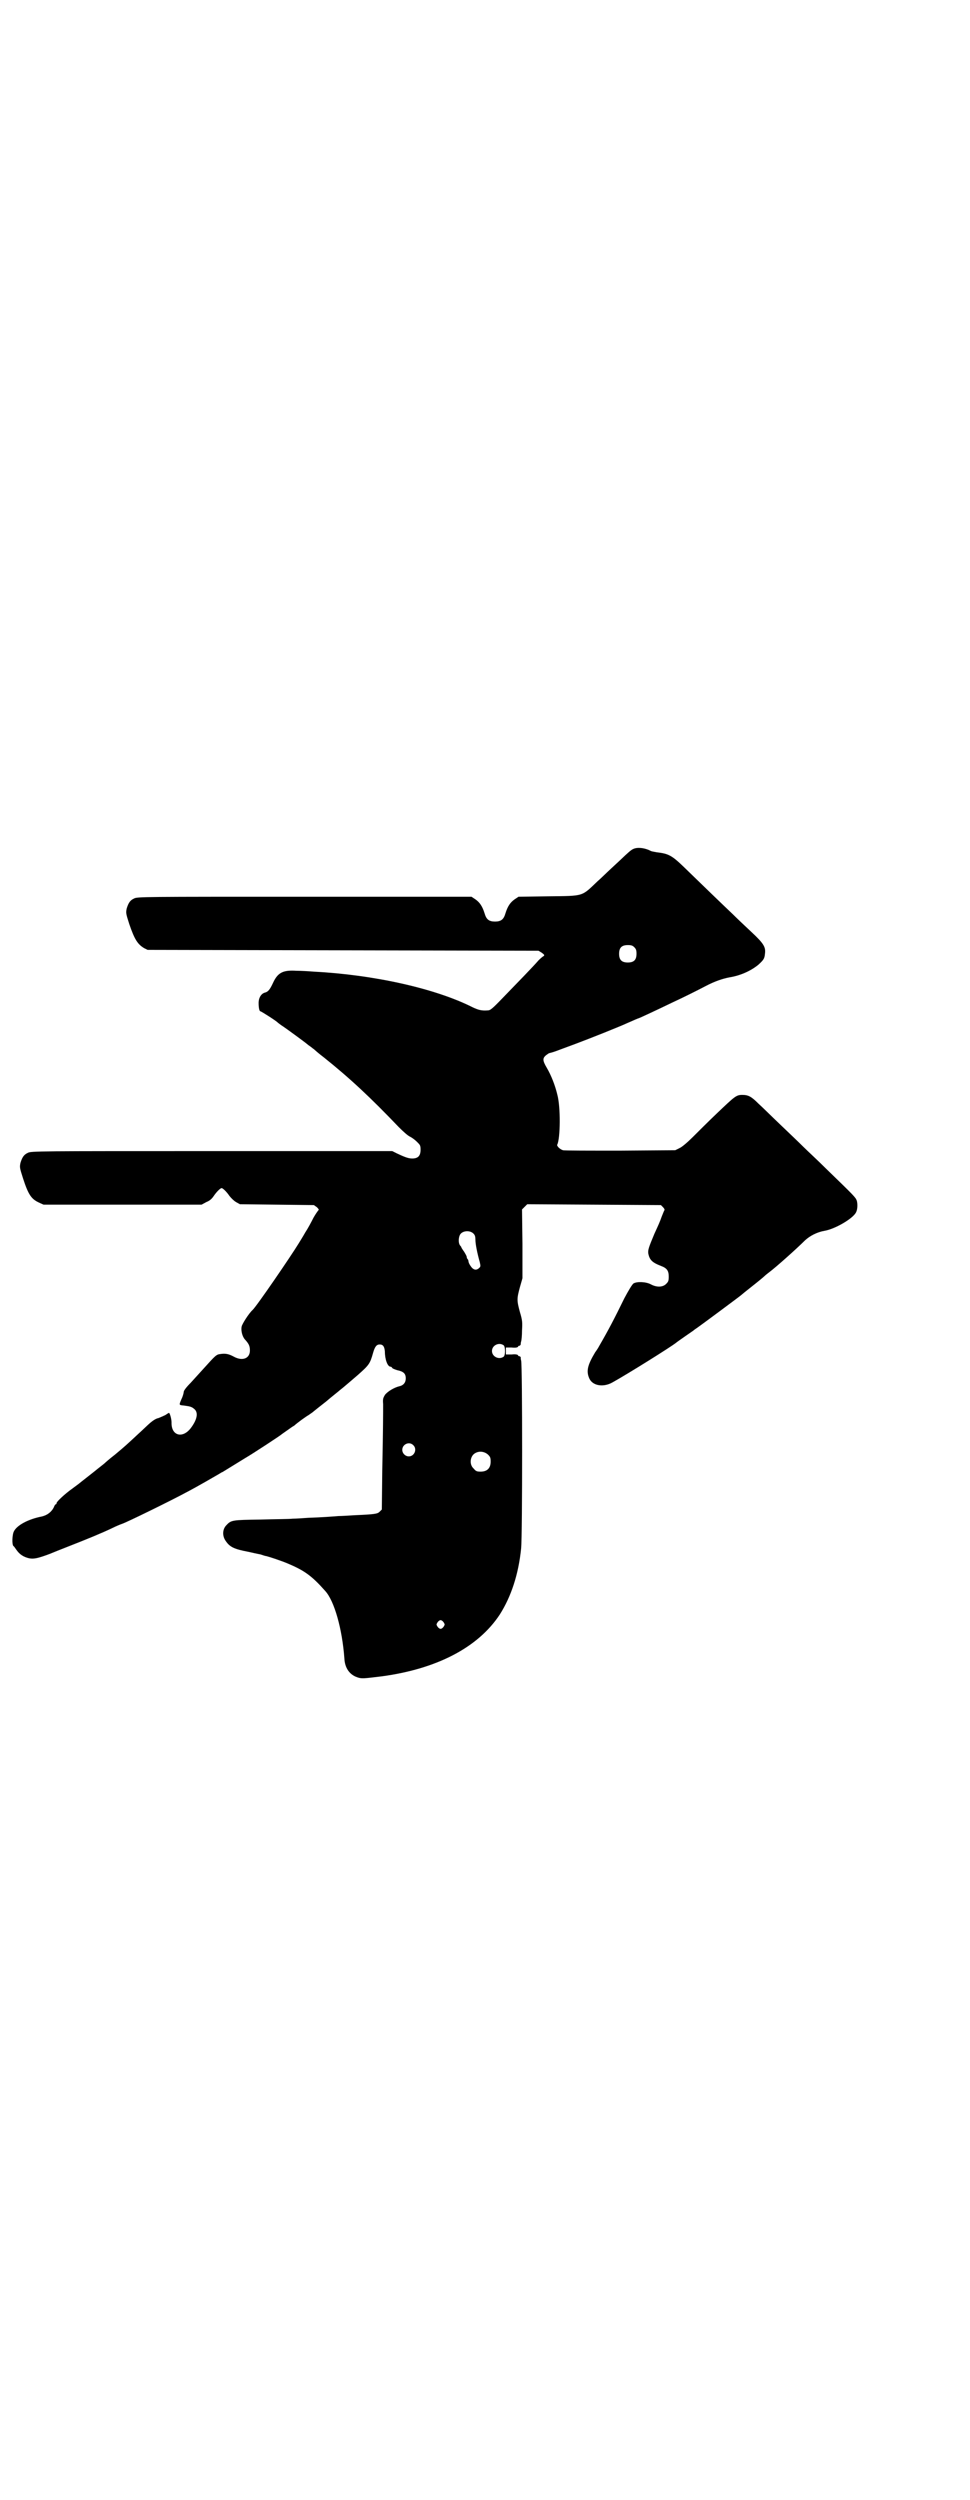 <?xml version="1.0" standalone="no"?>
<!DOCTYPE svg PUBLIC "-//W3C//DTD SVG 20010904//EN"
 "http://www.w3.org/TR/2001/REC-SVG-20010904/DTD/svg10.dtd">
<svg version="1.0" xmlns="http://www.w3.org/2000/svg"
 width="1114pt" height="2870pt" viewBox="0 0 1114 2870"
 preserveAspectRatio="xMidYMid meet">
<g transform="translate(0,2870) scale(0.5,-0.5)"
fill="#000000" stroke="none">
<path d="M1458 3792 c-6 -2 -9 -4 -22 -16 -4 -4 -18 -17 -31 -29 -13 -12 -27
-26 -32 -30 -38 -36 -30 -34 -114 -35 l-68 -1 -9 -6 c-10 -7 -16 -16 -21 -32
-4 -14 -10 -19 -24 -19 -14 0 -20 5 -24 19 -5 16 -11 25 -21 32 l-9 6 -384 0
c-369 0 -384 0 -391 -4 -9 -4 -13 -10 -17 -23 -2 -10 -2 -11 6 -36 12 -35 19
-46 34 -55 l8 -4 449 -1 449 -1 8 -5 c5 -4 6 -5 4 -7 -2 -1 -7 -5 -12 -10 -12
-14 -51 -54 -82 -86 -25 -26 -29 -29 -35 -29 -14 -1 -21 1 -34 7 -87 44 -229
75 -365 82 -12 1 -30 2 -40 2 -31 2 -43 -4 -54 -28 -7 -15 -11 -20 -18 -22 -9
-2 -15 -12 -15 -24 0 -12 2 -19 4 -19 2 0 38 -23 40 -26 1 -1 4 -3 8 -6 11 -7
57 -41 59 -43 1 -1 5 -4 8 -6 3 -2 6 -5 8 -6 1 -1 11 -10 23 -19 60 -48 107
-92 172 -160 10 -10 21 -20 26 -22 4 -2 11 -7 16 -12 7 -7 8 -8 8 -18 0 -14
-6 -20 -19 -20 -8 0 -15 2 -36 12 l-10 5 -415 0 c-399 0 -415 0 -422 -4 -9 -4
-13 -10 -17 -23 -2 -10 -2 -11 6 -36 12 -37 19 -47 36 -55 l11 -5 182 0 181 0
11 6 c8 3 13 8 17 14 6 9 15 18 18 18 3 0 12 -9 18 -18 4 -5 10 -11 15 -14 l9
-5 85 -1 85 -1 7 -5 c3 -3 5 -6 4 -6 -1 -1 -7 -9 -12 -18 -5 -10 -13 -25 -19
-34 -5 -9 -12 -20 -15 -25 -17 -28 -97 -145 -106 -153 -8 -7 -24 -32 -25 -38
-2 -10 2 -24 8 -30 9 -10 11 -15 11 -25 0 -18 -17 -25 -37 -14 -11 6 -19 8
-31 6 -9 -1 -11 -3 -38 -33 -8 -9 -22 -24 -30 -33 -10 -10 -16 -18 -16 -21 0
-2 -2 -10 -5 -16 -6 -14 -6 -14 3 -15 17 -2 20 -3 26 -8 10 -8 7 -24 -7 -43
-19 -26 -46 -19 -45 12 0 8 -4 22 -6 22 0 0 -4 -2 -8 -5 -4 -2 -11 -5 -16 -7
-6 -1 -13 -6 -19 -11 -6 -5 -18 -17 -27 -25 -28 -26 -30 -28 -54 -48 -13 -10
-23 -19 -24 -20 -1 -1 -5 -4 -10 -8 -5 -4 -9 -7 -10 -8 -1 -1 -9 -7 -19 -15
-10 -8 -18 -14 -19 -15 -1 -1 -8 -6 -16 -12 -17 -12 -36 -30 -36 -33 0 -2 -1
-3 -2 -3 -1 0 -3 -3 -4 -6 -5 -11 -15 -19 -28 -22 -31 -6 -57 -20 -64 -34 -4
-7 -5 -31 -1 -34 1 0 4 -5 7 -9 7 -10 16 -16 29 -19 11 -2 20 0 47 10 7 3 27
11 45 18 41 16 75 30 98 41 10 5 20 9 23 10 10 3 116 55 149 73 25 13 66 37
73 41 5 3 8 5 9 5 0 0 13 8 52 32 19 11 81 52 83 54 1 1 7 5 14 10 7 5 14 10
15 10 9 8 27 21 34 25 4 3 9 6 11 8 1 1 15 12 29 23 14 12 27 22 28 23 1 1 6
5 11 9 5 4 20 17 34 29 26 23 28 26 35 51 4 14 8 19 15 19 8 0 11 -5 12 -16 0
-18 6 -35 13 -35 1 0 3 -1 4 -3 0 -1 5 -3 11 -5 15 -3 20 -8 20 -19 0 -9 -5
-16 -15 -18 -12 -3 -27 -12 -33 -20 -4 -7 -5 -9 -4 -21 0 -20 0 -53 -2 -153
l-1 -89 -5 -5 c-5 -5 -11 -6 -56 -8 -16 -1 -33 -2 -39 -2 -12 -1 -38 -3 -69
-4 -13 -1 -29 -2 -36 -2 -7 -1 -40 -1 -73 -2 -67 -1 -68 -1 -80 -14 -8 -9 -9
-24 0 -36 9 -13 19 -18 51 -24 9 -2 22 -5 28 -6 6 -2 12 -4 14 -4 8 -2 35 -11
49 -17 38 -16 55 -28 86 -63 21 -23 39 -87 44 -155 1 -22 12 -37 29 -43 11 -4
15 -3 57 2 126 17 221 66 271 142 26 41 43 92 49 152 3 30 3 422 0 431 -1 3
-1 6 -1 8 -1 1 -2 2 -3 2 -2 0 -3 1 -3 2 -1 2 -6 3 -15 2 l-13 0 0 8 0 8 13 0
c9 -1 14 0 15 2 0 1 1 2 3 2 1 0 2 1 3 3 0 1 0 4 1 7 1 3 2 14 2 25 1 19 1 23
-5 43 -7 26 -7 30 0 56 l6 21 0 79 -1 79 6 6 6 6 153 -1 154 -1 5 -5 c3 -3 4
-6 3 -7 -1 -1 -3 -7 -6 -14 -5 -14 -7 -18 -17 -40 -13 -31 -15 -37 -14 -45 3
-15 9 -21 30 -29 13 -5 17 -11 17 -24 0 -10 -1 -12 -6 -17 -8 -8 -22 -8 -35
-1 -11 6 -32 7 -40 2 -3 -2 -12 -17 -21 -34 -23 -47 -36 -72 -58 -110 -2 -4
-6 -10 -9 -14 -18 -30 -21 -44 -13 -61 8 -16 32 -20 53 -8 36 20 135 82 146
91 1 1 11 8 21 15 10 7 19 13 20 14 1 1 4 3 7 5 6 4 99 73 101 75 1 1 12 10
26 21 14 11 26 21 28 23 2 2 7 6 11 9 16 12 63 54 82 73 12 11 28 19 45 22 24
4 65 28 72 42 4 7 4 20 2 27 -3 8 -5 10 -71 74 -19 19 -43 41 -52 50 -9 9 -33
32 -53 51 -20 19 -42 41 -50 48 -16 16 -23 20 -37 20 -14 0 -17 -3 -58 -42
-20 -19 -45 -44 -56 -55 -12 -12 -25 -23 -30 -25 l-10 -5 -127 -1 c-70 0 -129
0 -131 1 -7 2 -15 10 -13 13 7 14 8 86 0 115 -5 21 -14 44 -24 61 -10 17 -10
22 -2 29 4 3 7 5 8 5 4 1 9 2 27 9 11 4 27 10 35 13 27 10 100 39 117 47 16 7
25 11 26 11 1 0 44 20 77 36 26 12 56 27 77 38 21 11 39 17 55 20 25 4 49 15
66 29 12 11 14 14 15 25 2 15 -2 23 -31 50 -15 14 -34 32 -43 41 -18 17 -74
71 -113 109 -27 26 -35 30 -61 33 -5 1 -12 2 -14 3 -11 6 -26 9 -37 6z m-1
-227 c4 -4 5 -7 5 -15 0 -14 -6 -20 -20 -20 -14 0 -20 6 -20 20 0 14 6 20 20
20 8 0 11 -1 15 -5z m-369 -658 c3 -3 4 -7 4 -14 0 -9 4 -30 10 -51 2 -9 2
-10 -1 -13 -7 -7 -14 -5 -20 4 -3 4 -5 9 -5 11 0 2 -1 4 -2 5 -1 1 -2 3 -2 5
0 2 -3 7 -6 12 -3 4 -6 9 -6 9 0 1 -1 3 -3 5 -5 6 -4 21 1 27 7 8 23 8 30 0z
m69 -256 c4 -4 4 -22 0 -26 -11 -8 -27 0 -27 13 0 13 16 21 27 13z m-208 -229
c10 -9 3 -26 -10 -26 -8 0 -15 7 -15 15 0 13 16 20 25 11z m172 -22 c5 -5 6
-7 6 -16 0 -15 -8 -23 -23 -23 -9 0 -11 1 -16 7 -9 8 -9 23 -1 32 9 9 24 9 34
0z m-102 -385 c3 -5 3 -5 0 -10 -2 -3 -5 -5 -7 -5 -2 0 -5 2 -7 5 -3 5 -3 5 0
10 2 3 5 5 7 5 2 0 5 -2 7 -5z"/>
</g>
</svg>
